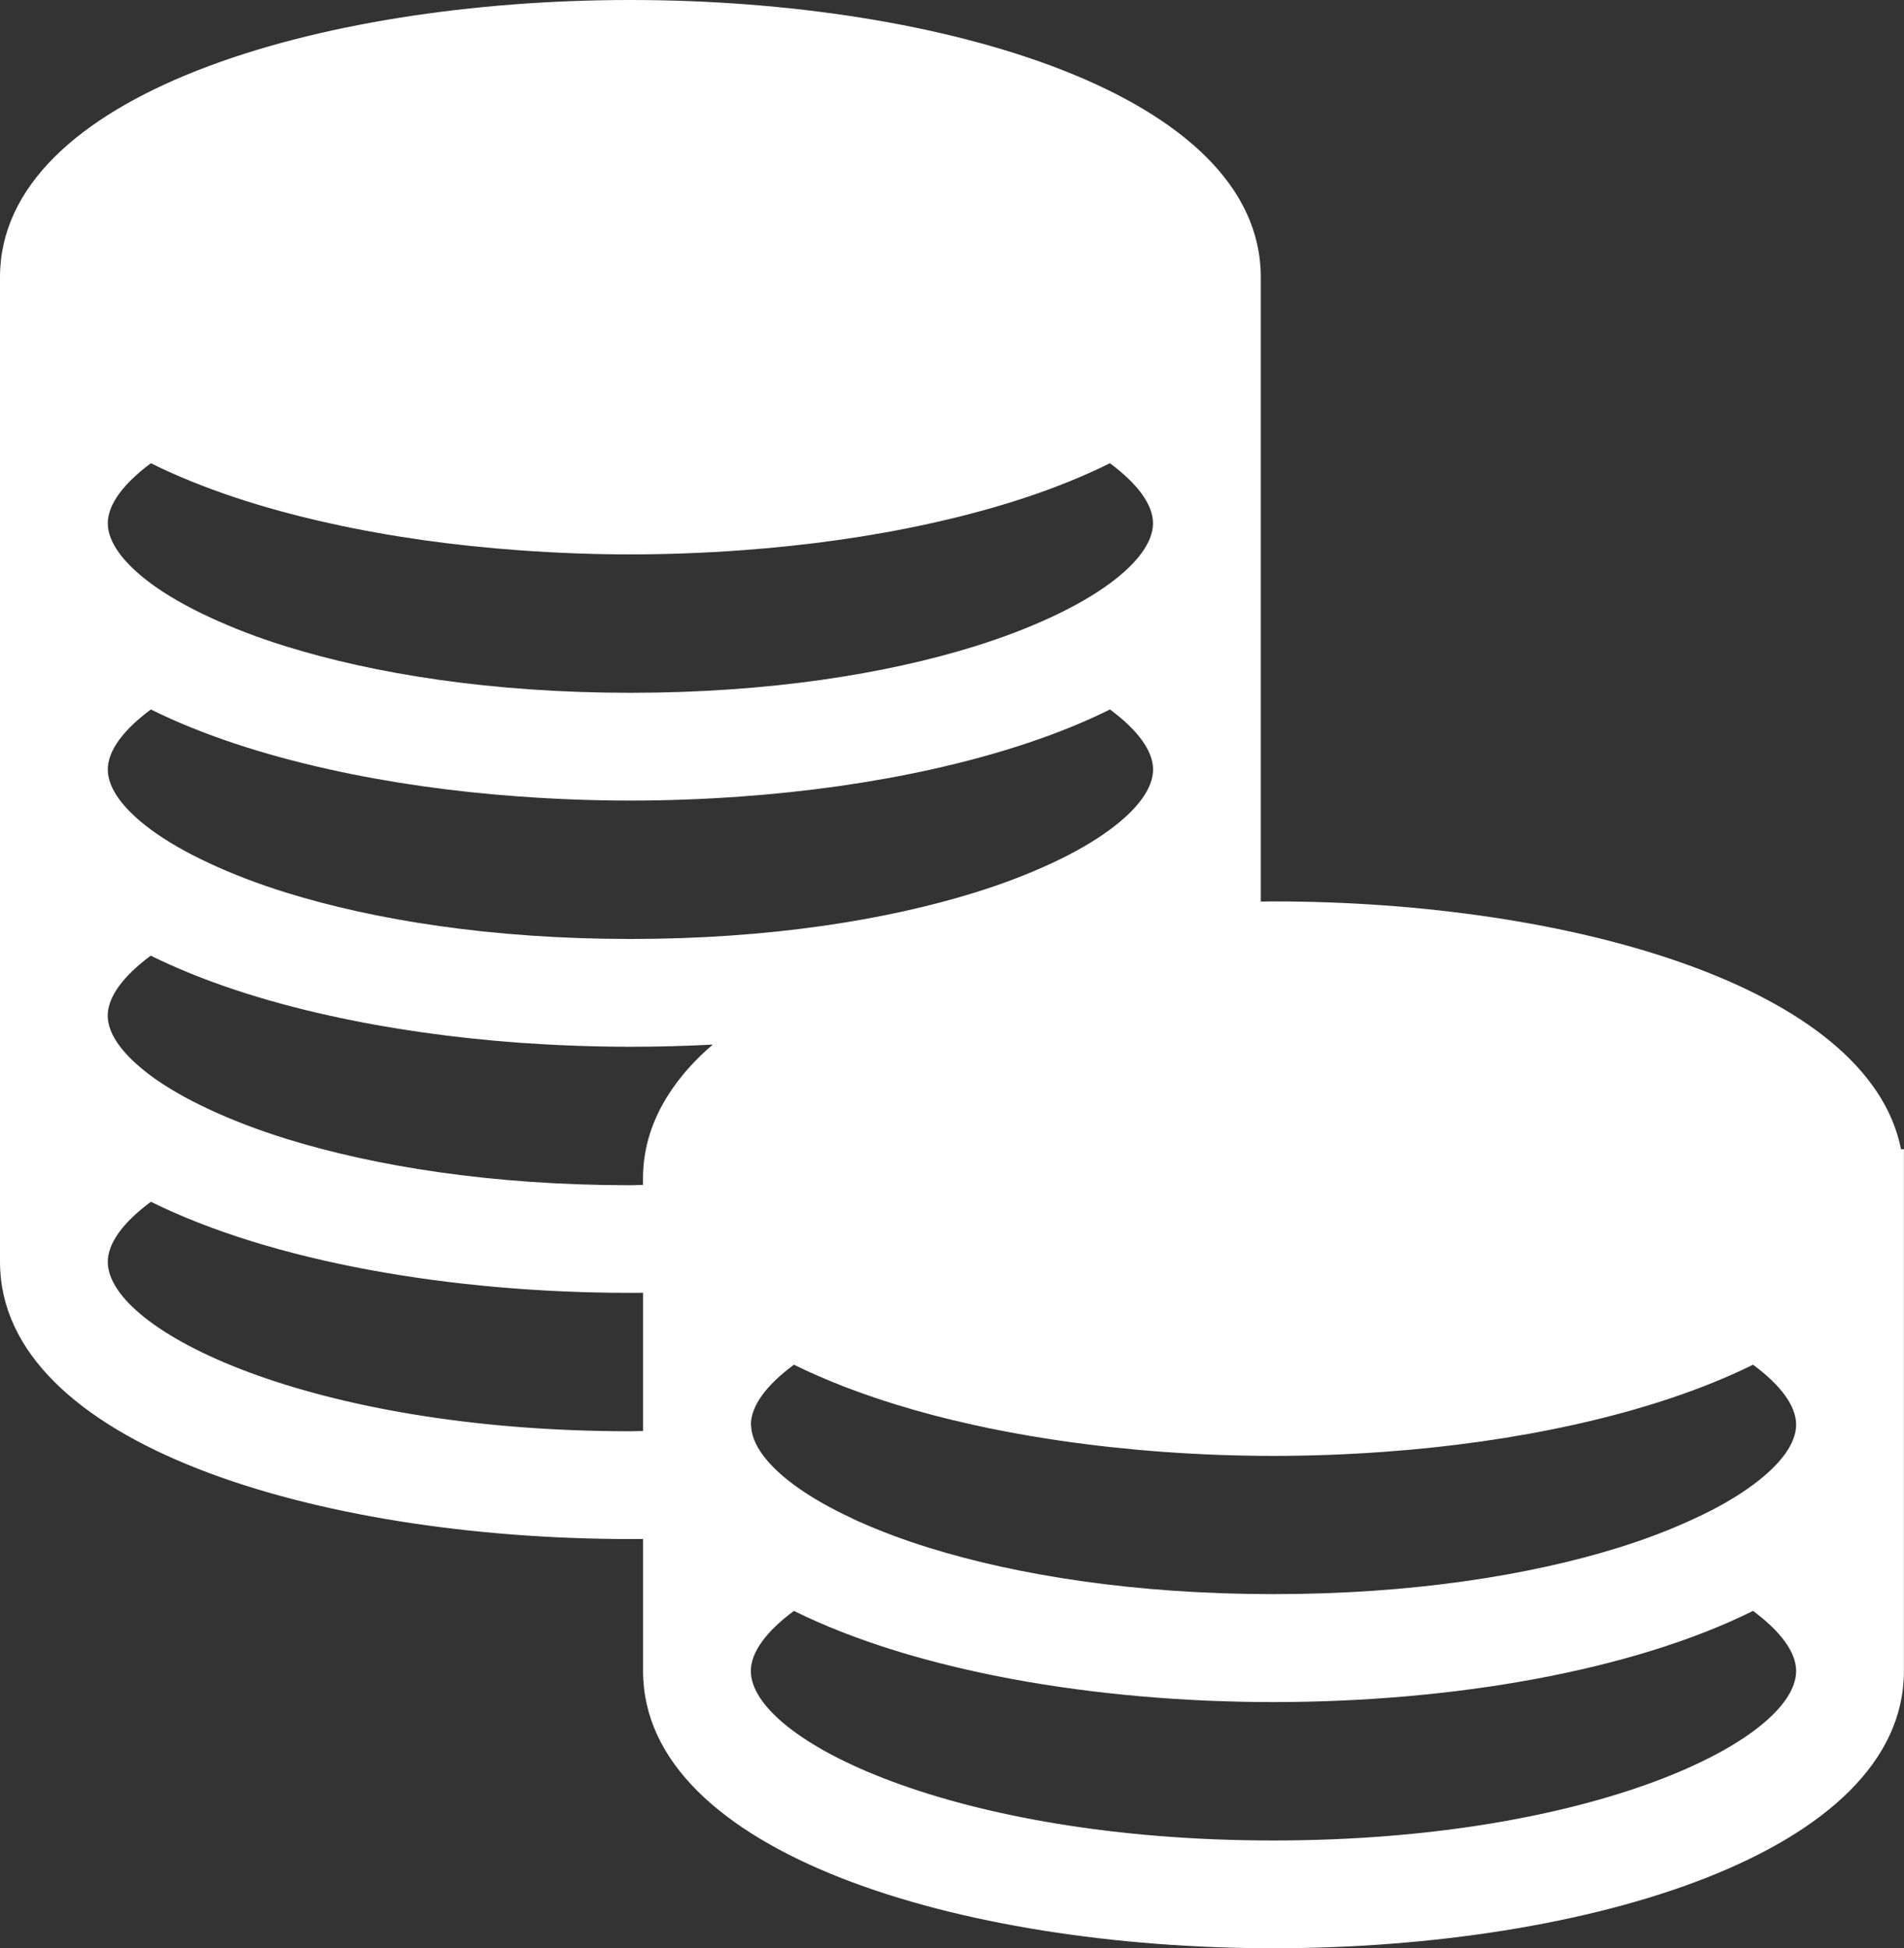 <svg xmlns="http://www.w3.org/2000/svg" xmlns:xlink="http://www.w3.org/1999/xlink" id="Calque_1" width="24.43" height="25" x="0" y="0" enable-background="new 0 0 24.43 25" version="1.1" viewBox="0 0 24.43 25" xml:space="preserve"><rect x="0" y="0" width="24.43" height="25" fill="#333333" stroke="none"/><path fill="#FFF" d="M24.392,14.747c-0.416-2.089-4.256-3.18-8.053-3.18c-0.055,0-0.107,0.002-0.162,0.002V9.874V6.715V3.557	C16.177,1.221,12.109,0,8.089,0C4.068,0,0,1.221,0,3.557v3.158v3.159v3.159v3.159c0,2.335,4.068,3.557,8.089,3.557	c0.055,0,0.108-0.001,0.162-0.001v1.694c0,2.335,4.069,3.558,8.088,3.558s8.09-1.223,8.09-3.558v-3.159v-3.159v-0.377H24.392z M16.339,23.617c-4.094,0-6.705-1.288-6.705-2.175c0-0.238,0.195-0.507,0.553-0.771c1.56,0.773,3.863,1.17,6.152,1.17	s4.594-0.396,6.154-1.17c0.357,0.265,0.553,0.533,0.553,0.771C23.046,22.329,20.433,23.617,16.339,23.617z M1.383,16.192	c0-0.238,0.196-0.507,0.553-0.771C3.496,16.193,5.8,16.59,8.089,16.59c0.055,0,0.108-0.001,0.162-0.001v1.694v0.08	c-0.055,0-0.106,0.003-0.162,0.003C3.995,18.366,1.383,17.079,1.383,16.192z M21.74,19.487c-0.287,0.134-0.613,0.261-0.984,0.376	c-1.127,0.349-2.631,0.593-4.416,0.593c-1.783,0-3.287-0.244-4.414-0.593c-0.335-0.104-0.639-0.219-0.905-0.338	c-0.028-0.012-0.053-0.024-0.08-0.038c-0.301-0.139-0.553-0.285-0.753-0.433c-0.046-0.035-0.091-0.068-0.131-0.103	c-0.266-0.225-0.411-0.448-0.419-0.651c0-0.006-0.003-0.012-0.003-0.018c0-0.239,0.195-0.507,0.552-0.77	c0.397,0.195,0.842,0.368,1.322,0.515c0.311,0.096,0.637,0.181,0.973,0.255c0.135,0.031,0.273,0.059,0.412,0.085	c0.441,0.085,0.898,0.152,1.365,0.203c0.219,0.023,0.439,0.044,0.66,0.06c0.471,0.034,0.945,0.052,1.42,0.052	s0.949-0.018,1.42-0.052c0.846-0.061,1.672-0.178,2.439-0.348c0.857-0.19,1.641-0.447,2.295-0.77c0.357,0.263,0.553,0.53,0.553,0.77	c0,0.238-0.195,0.507-0.553,0.771C22.292,19.202,22.041,19.349,21.74,19.487z M2.689,14.238c-0.302-0.141-0.554-0.286-0.754-0.434	c-0.356-0.265-0.553-0.532-0.553-0.771c0-0.238,0.196-0.506,0.552-0.77c0.654,0.323,1.438,0.581,2.297,0.77	c0.768,0.171,1.594,0.286,2.439,0.348c0.47,0.033,0.943,0.051,1.418,0.051c0.353,0,0.706-0.009,1.058-0.028	c-0.227,0.193-0.413,0.402-0.558,0.625c-0.217,0.332-0.338,0.697-0.338,1.096v0.001v0.079c-0.055,0.001-0.106,0.004-0.162,0.004	c-1.785,0-3.288-0.246-4.416-0.596C3.302,14.498,2.976,14.371,2.689,14.238z M1.383,9.874c0-0.238,0.196-0.506,0.553-0.77	c0.653,0.324,1.437,0.58,2.295,0.77c0.767,0.17,1.593,0.287,2.438,0.347c0.47,0.034,0.944,0.052,1.42,0.052	c0.475,0,0.949-0.018,1.419-0.052c0.846-0.061,1.672-0.177,2.439-0.347c0.857-0.19,1.643-0.446,2.295-0.77	c0.357,0.264,0.553,0.532,0.553,0.77c0,0.24-0.195,0.507-0.553,0.771c-0.199,0.148-0.451,0.294-0.752,0.434	c-0.287,0.133-0.613,0.26-0.984,0.375c-1.128,0.35-2.631,0.595-4.417,0.595c-1.786,0-3.289-0.245-4.417-0.595	c-0.371-0.115-0.697-0.242-0.982-0.375c-0.302-0.14-0.554-0.286-0.755-0.434C1.579,10.381,1.383,10.114,1.383,9.874z M1.383,6.715	c0-0.238,0.196-0.506,0.553-0.771C2.59,6.269,3.373,6.526,4.232,6.715c0.769,0.171,1.596,0.287,2.443,0.347	c0.468,0.034,0.94,0.052,1.413,0.052c0.472,0,0.944-0.018,1.413-0.052c0.847-0.061,1.674-0.176,2.443-0.347	c0.859-0.189,1.645-0.446,2.297-0.771c0.357,0.265,0.553,0.532,0.553,0.771c0,0.239-0.195,0.507-0.553,0.771	c-0.201,0.148-0.451,0.293-0.754,0.434c-0.285,0.132-0.613,0.26-0.984,0.375c-1.127,0.35-2.63,0.595-4.415,0.595	c-1.785,0-3.288-0.245-4.416-0.595C3.302,8.181,2.976,8.053,2.689,7.92C2.388,7.78,2.136,7.635,1.936,7.487	C1.579,7.223,1.383,6.954,1.383,6.715z"/></svg>